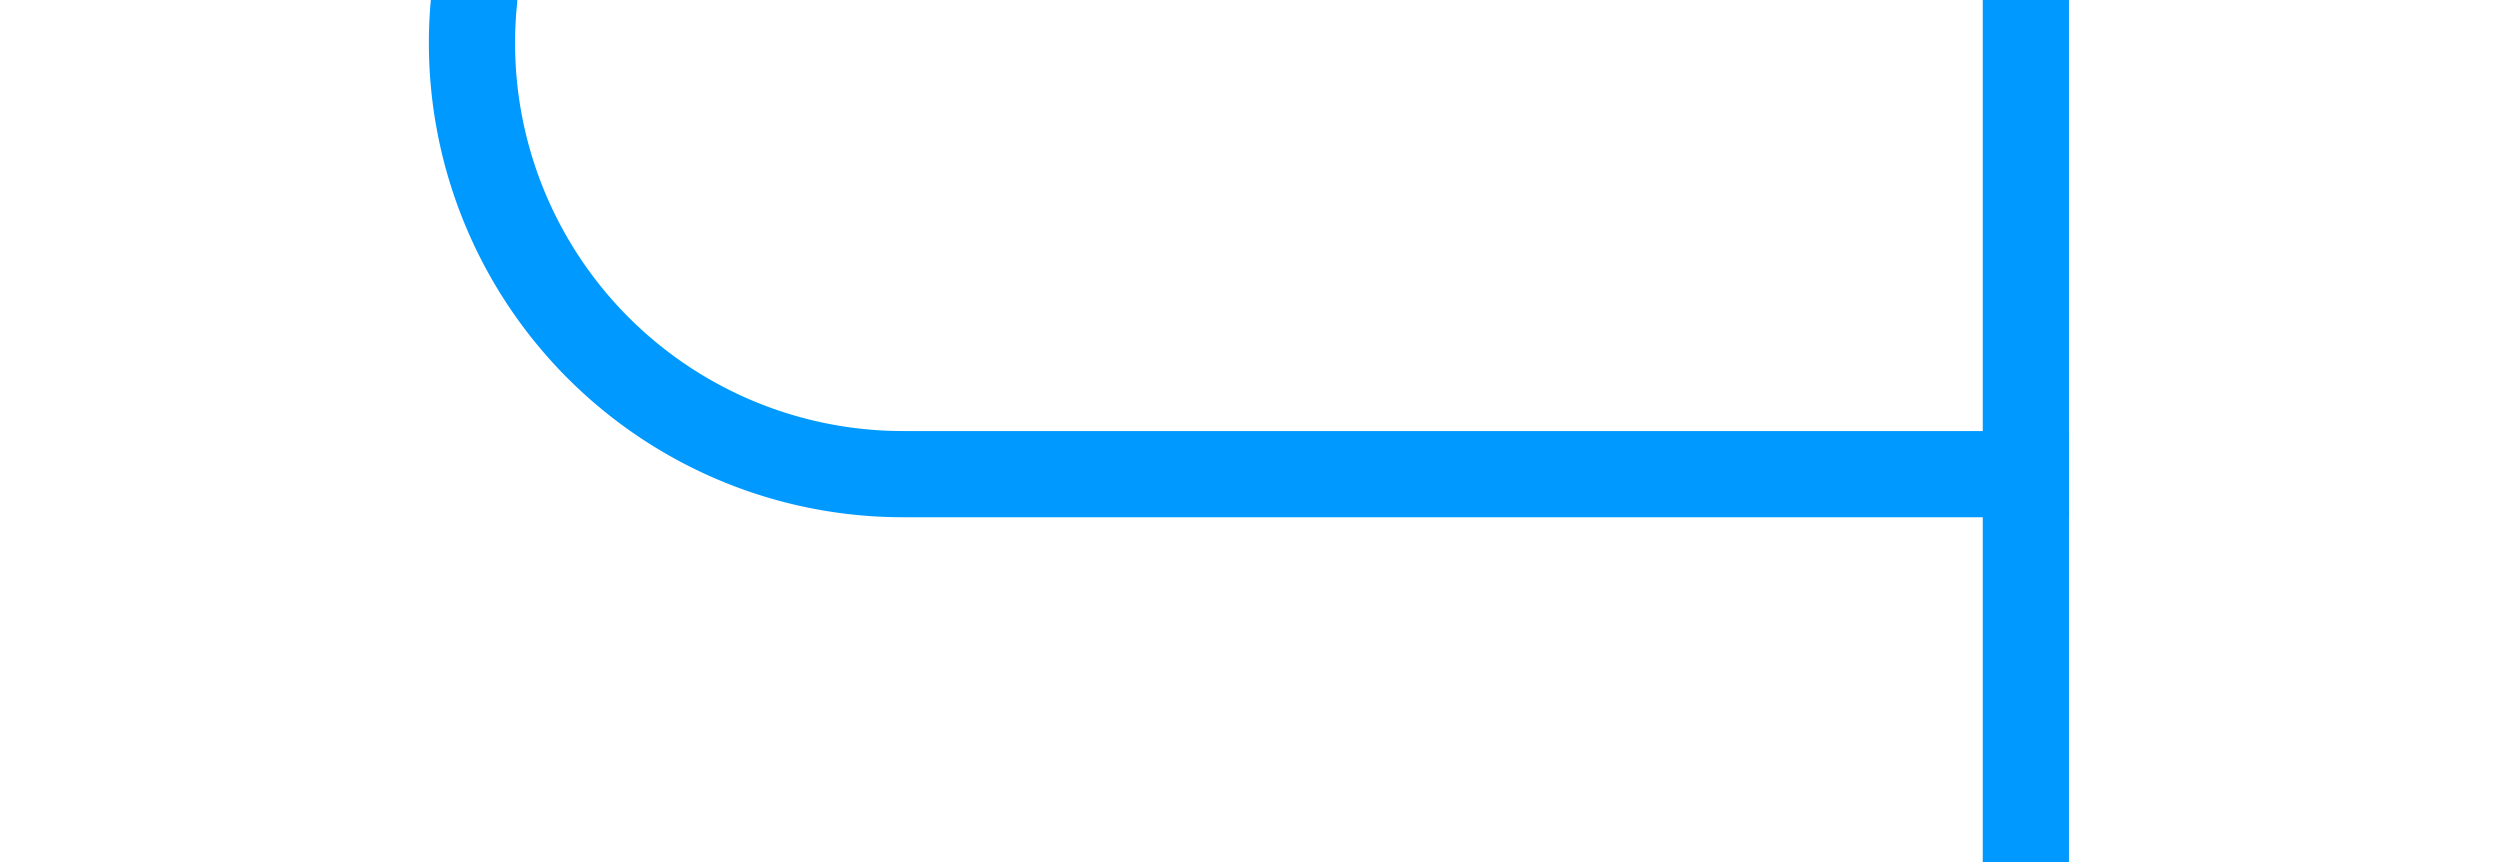 ﻿<?xml version="1.0" encoding="utf-8"?>
<svg version="1.1" xmlns:xlink="http://www.w3.org/1999/xlink" width="29px" height="10px" preserveAspectRatio="xMinYMid meet" viewBox="1195 867  29 8" xmlns="http://www.w3.org/2000/svg">
  <path d="M 1242 746.5  L 1205 746.5  A 5 5 0 0 0 1200.5 751.5 L 1200.5 866  A 5 5 0 0 0 1205.5 871.5 L 1219 871.5  " stroke-width="1" stroke="#0099ff" fill="none" />
  <path d="M 1240 743.5  A 3 3 0 0 0 1237 746.5 A 3 3 0 0 0 1240 749.5 A 3 3 0 0 0 1243 746.5 A 3 3 0 0 0 1240 743.5 Z M 1218 866  L 1218 877  L 1219 877  L 1219 866  L 1218 866  Z " fill-rule="nonzero" fill="#0099ff" stroke="none" />
</svg>